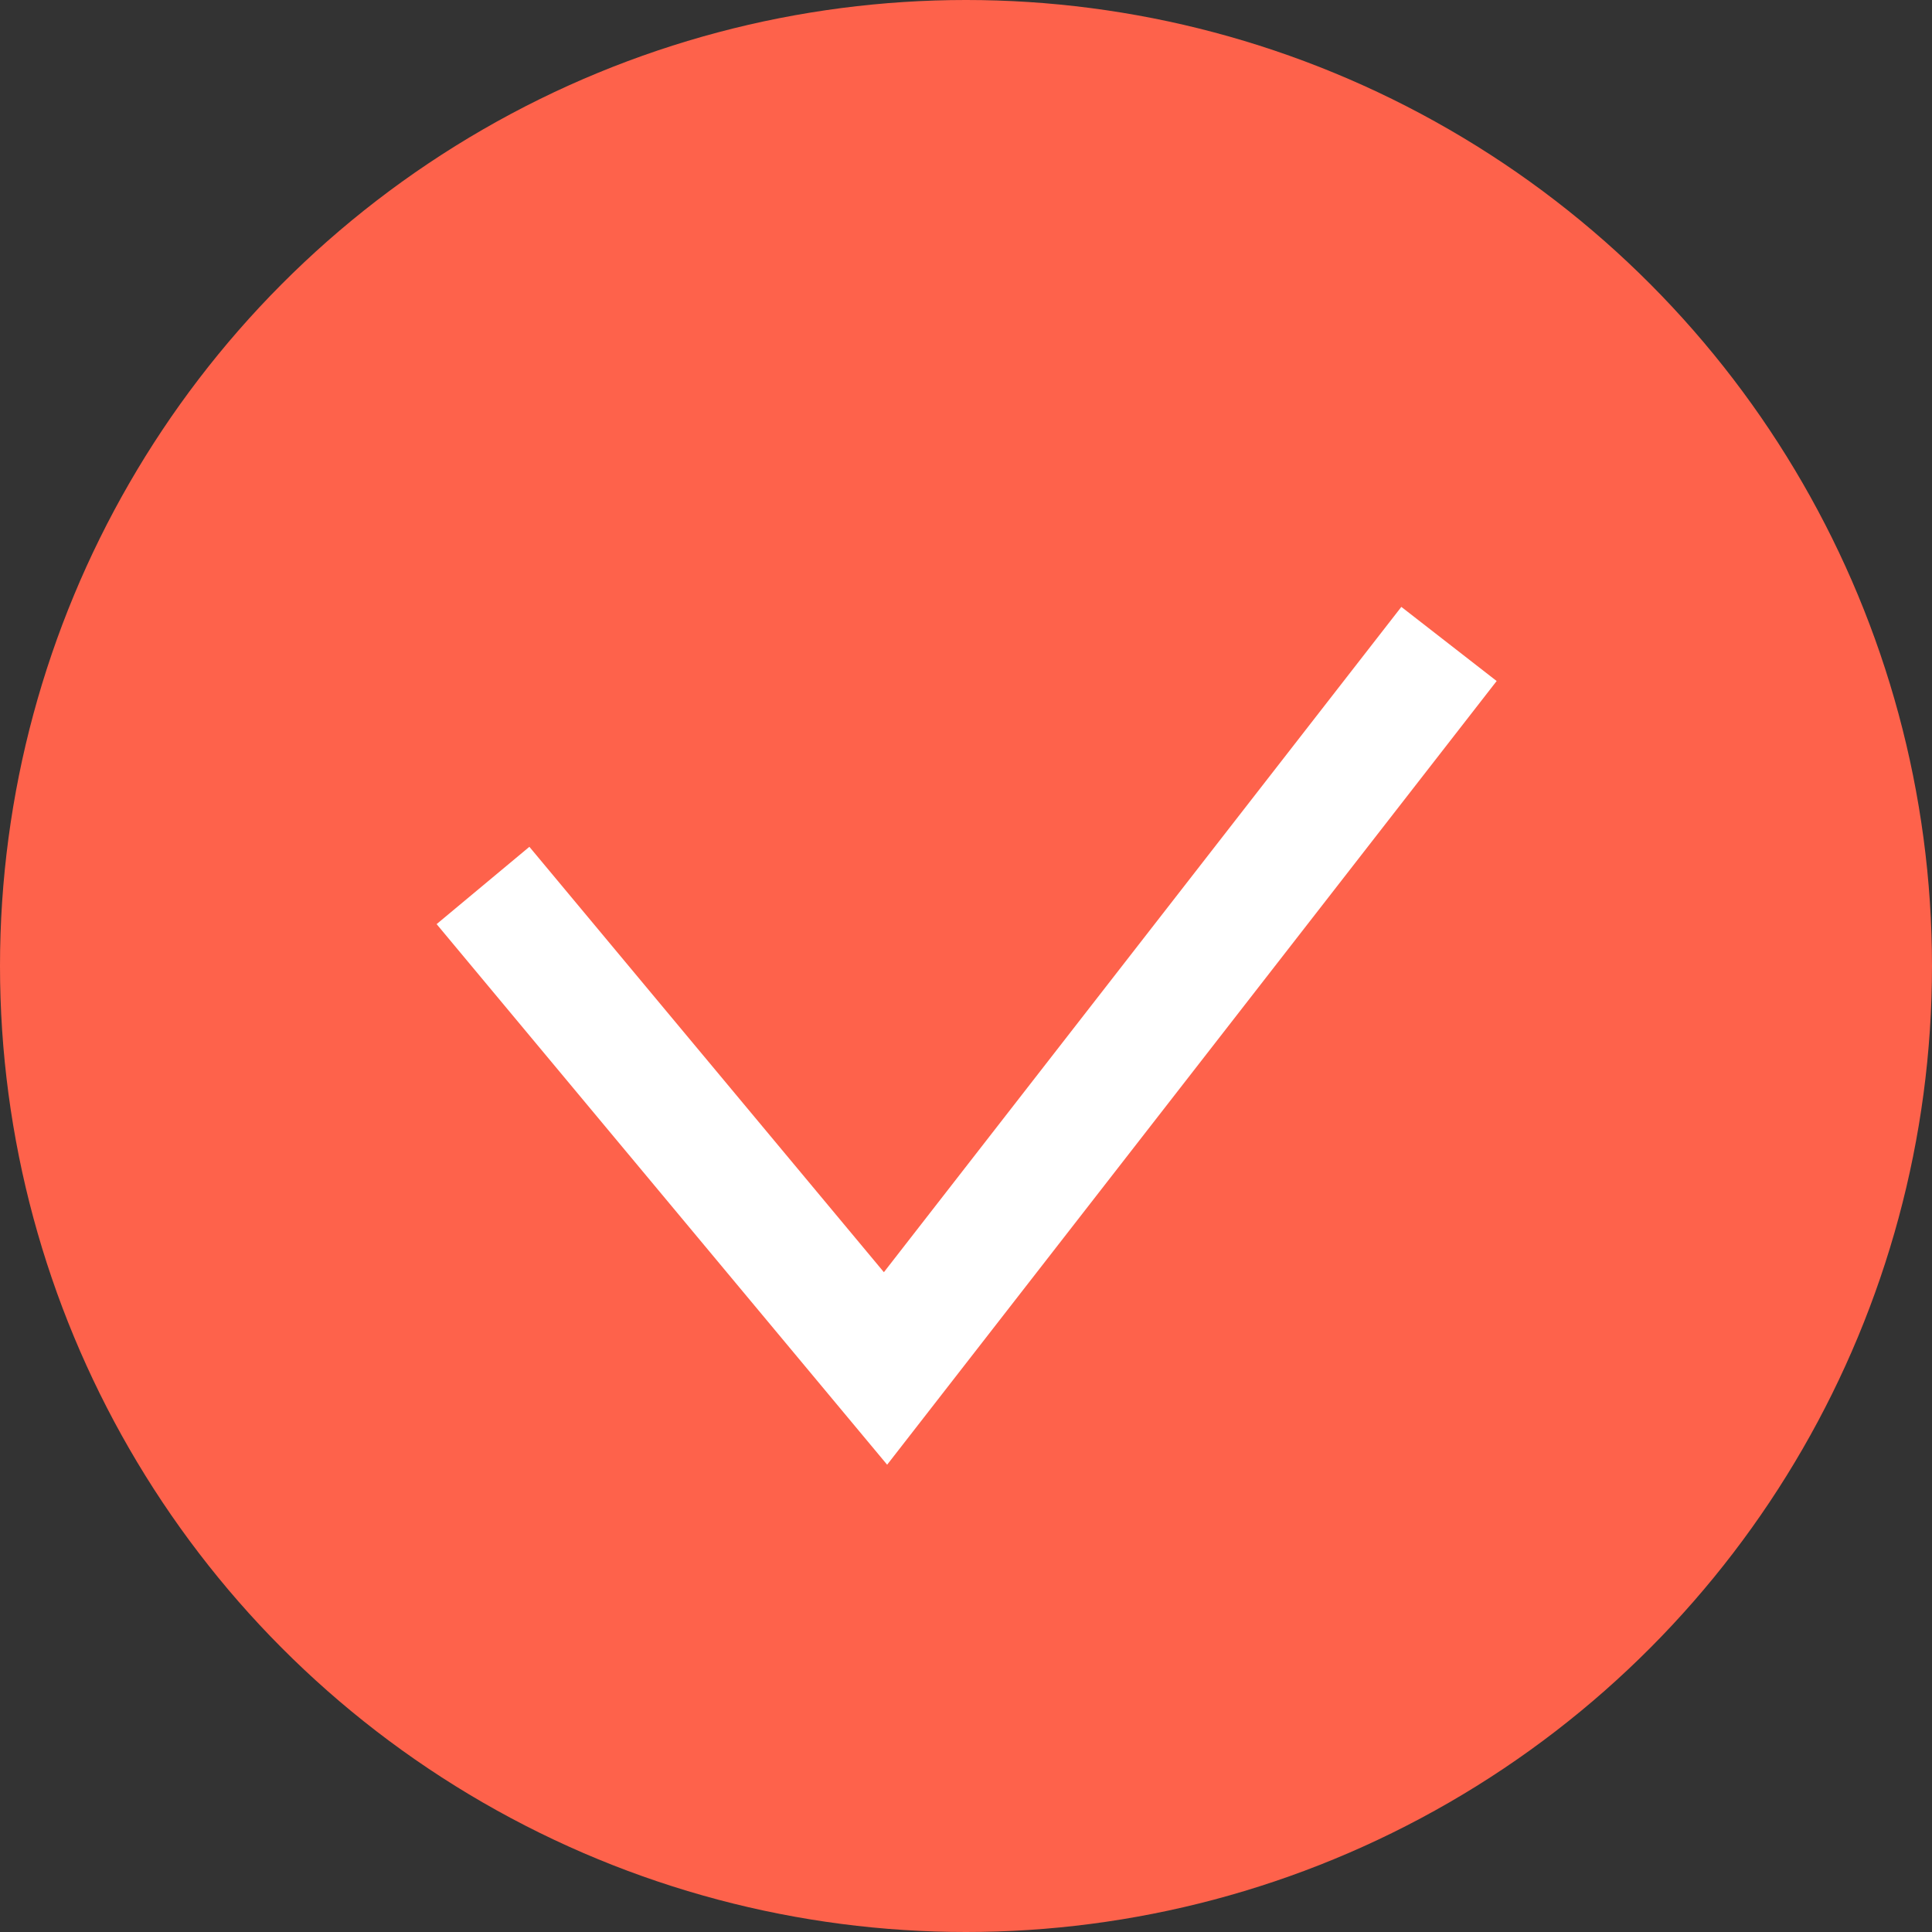 <svg width="32" height="32" viewBox="0 0 32 32" fill="none" xmlns="http://www.w3.org/2000/svg">
<rect x="0" y="0" width="32" height="32" fill="#333333" stroke="none"/>
<circle cx="16" cy="16" r="16" fill="#FE624B"/>
<path d="M8 14.666L14.667 22.666L24 10.666" stroke="white" stroke-width="2"/>
</svg>
